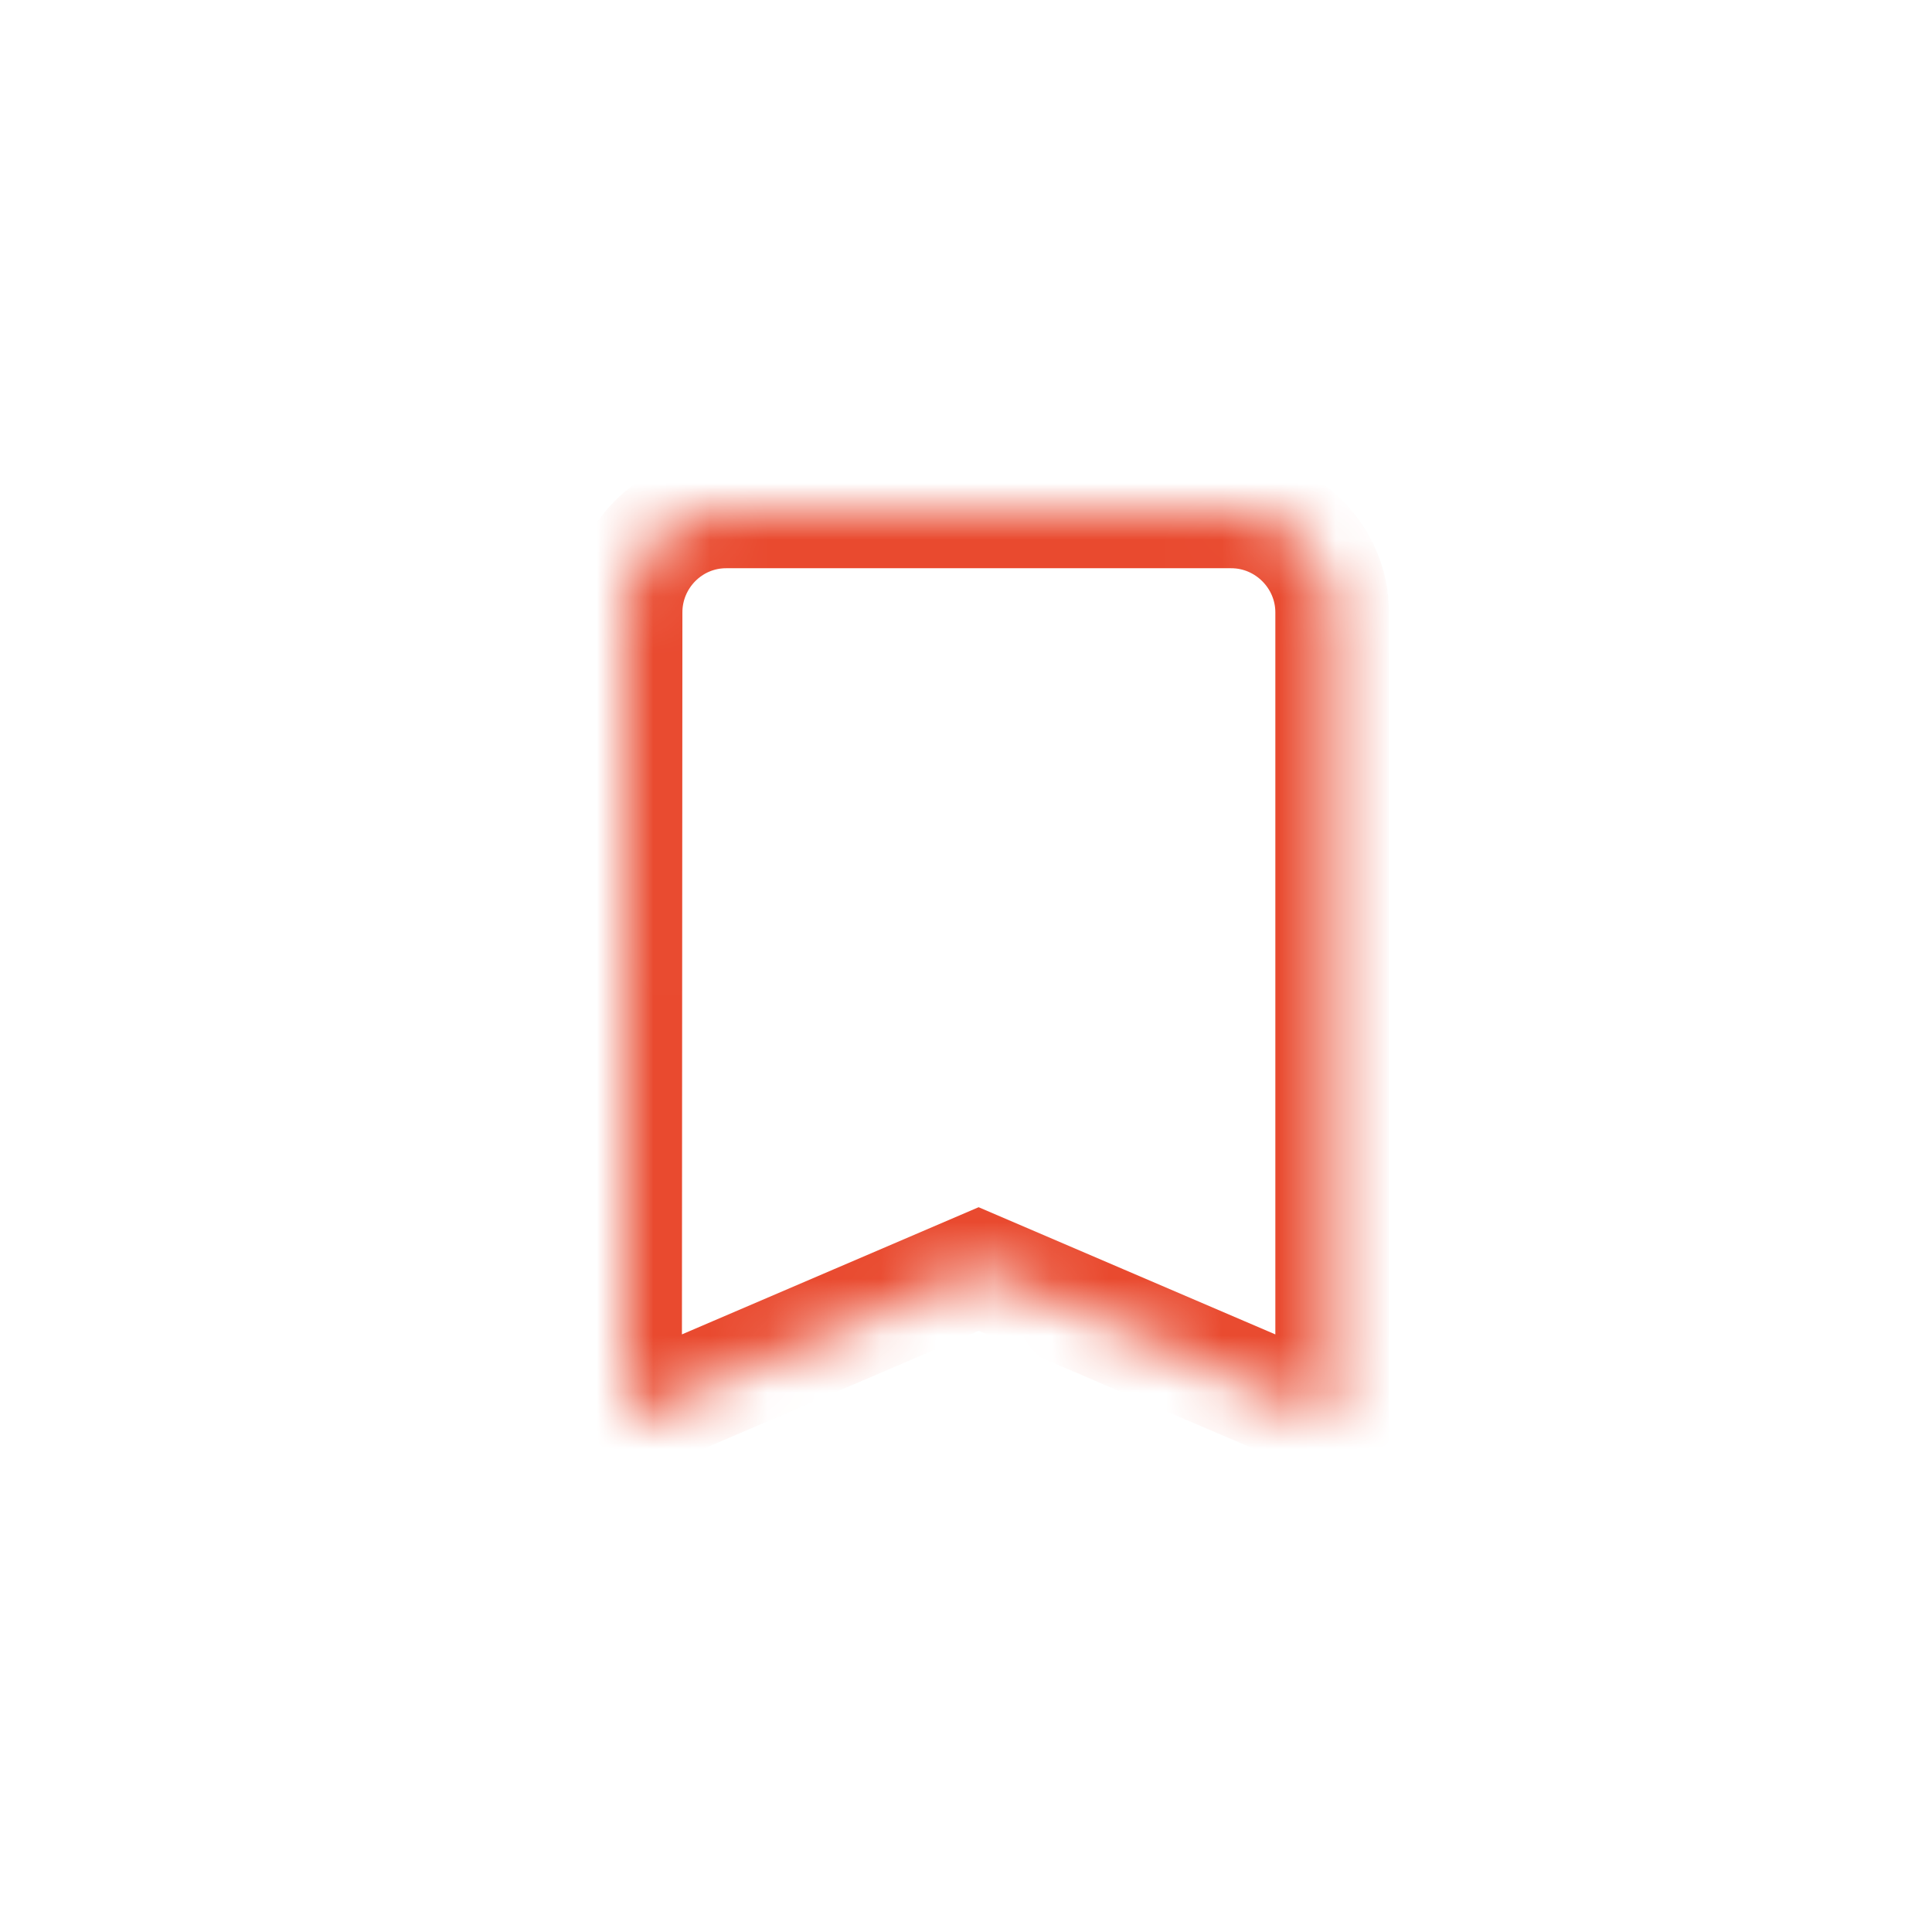 <?xml version="1.0" encoding="UTF-8"?>
<svg width="34px" height="34px" viewBox="0 0 34 34" version="1.1" xmlns="http://www.w3.org/2000/svg" xmlns:xlink="http://www.w3.org/1999/xlink">
    <!-- Generator: Sketch 41.2 (35397) - http://www.bohemiancoding.com/sketch -->
    <title>Icon / Bookmark</title>
    <desc>Created with Sketch.</desc>
    <defs>
        <path d="M10.667,0 L1.778,0 C0.8,0 0.009,0.8 0.009,1.778 L0,16 L6.222,13.333 L12.444,16 L12.444,1.778 C12.444,0.8 11.644,0 10.667,0 Z" id="path-1"></path>
        <mask id="mask-2" maskContentUnits="userSpaceOnUse" maskUnits="objectBoundingBox" x="0" y="0" width="12.444" height="16" fill="white">
            <use xlink:href="#path-1"></use>
        </mask>
    </defs>
    <g id="Symbols" stroke="none" stroke-width="1" fill="none" fill-rule="evenodd">
        <g id="Icon-/-Bookmark">
            <rect id="Rectangle" x="0" y="0" width="34" height="34" rx="17"></rect>
            <g id="ic_bookmark_24px" transform="translate(11, 9)" stroke-width="2" stroke="#E94A2F">
                <g id="Group">
                    <use id="Shape" mask="url(#mask-2)" xlink:href="#path-1"></use>
                </g>
            </g>
        </g>
    </g>
</svg>